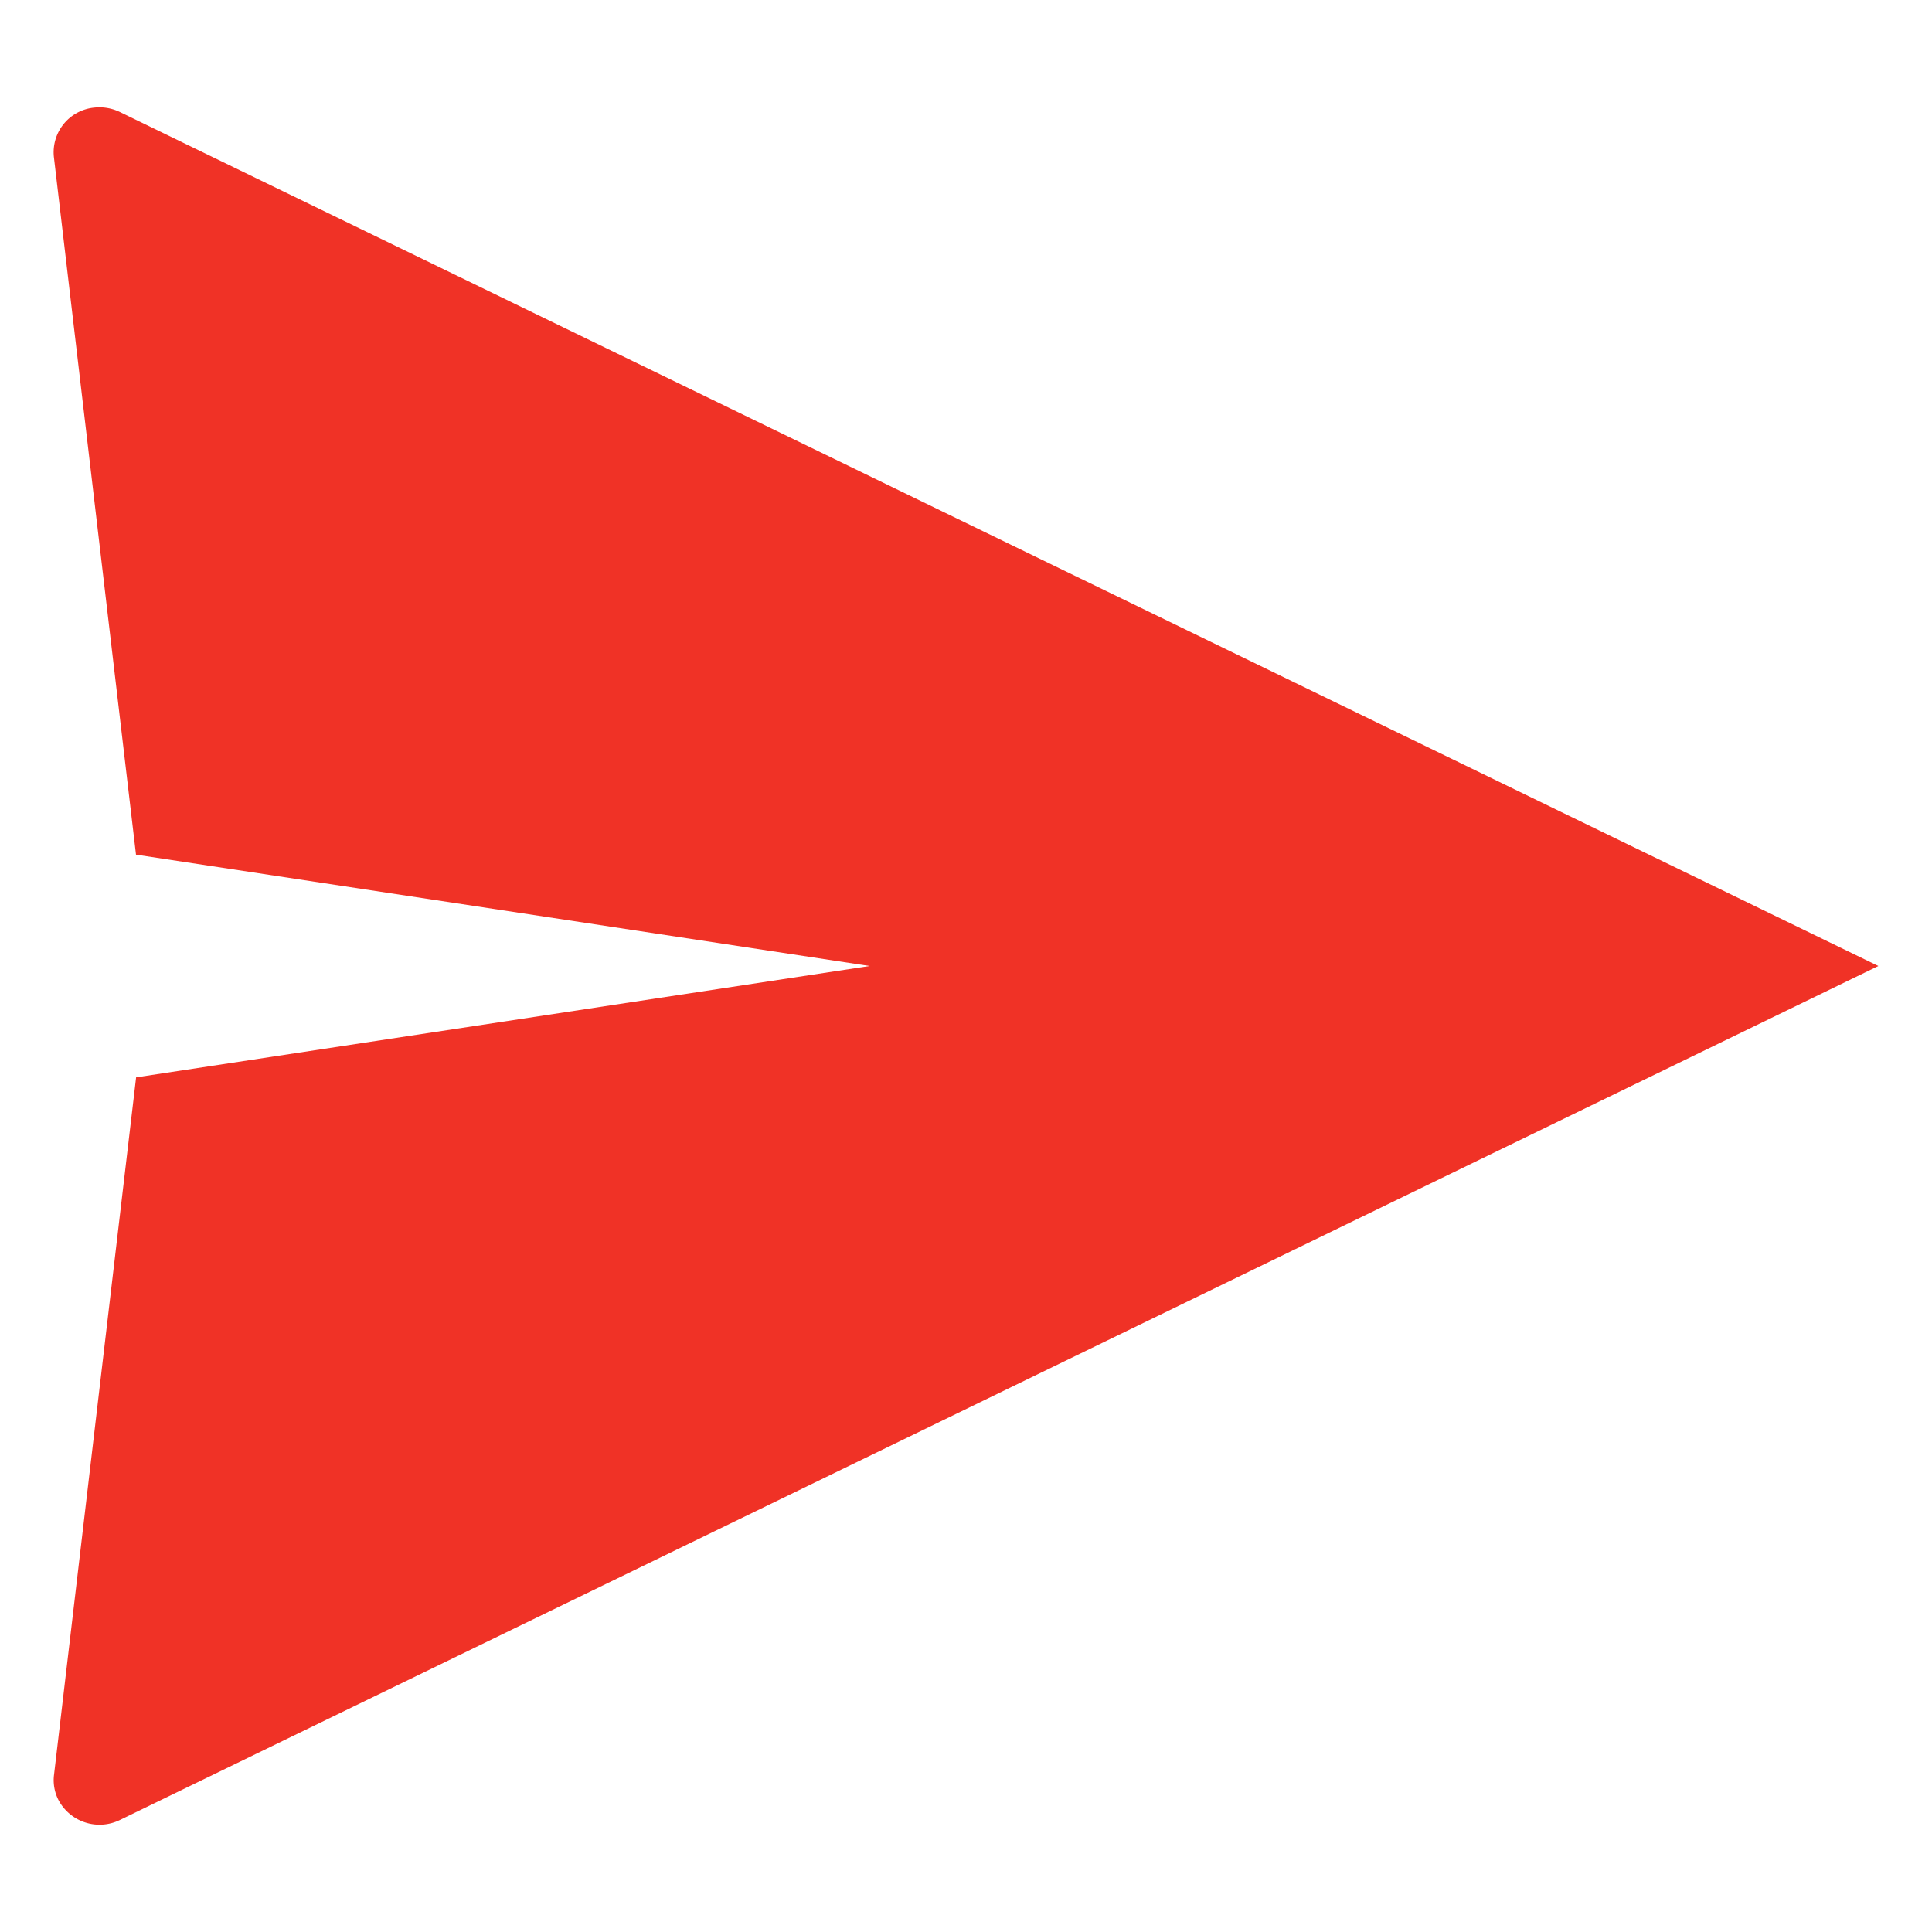 <svg width="36" height="36" viewBox="0 0 36 36" xmlns="http://www.w3.org/2000/svg"><g fill="none" fill-rule="evenodd"><path d="M0 0h36v36H0z"/><path d="M35 18L2.236 33.912a.866.866 0 0 1-1.146-.37.81.81 0 0 1-.084-.466l1.53-13.001L16.204 18l-13.67-2.075-1.53-13a.836.836 0 0 1 .752-.92.876.876 0 0 1 .48.083L35 18z" fill="#F03226" fill-rule="nonzero"/></g></svg>